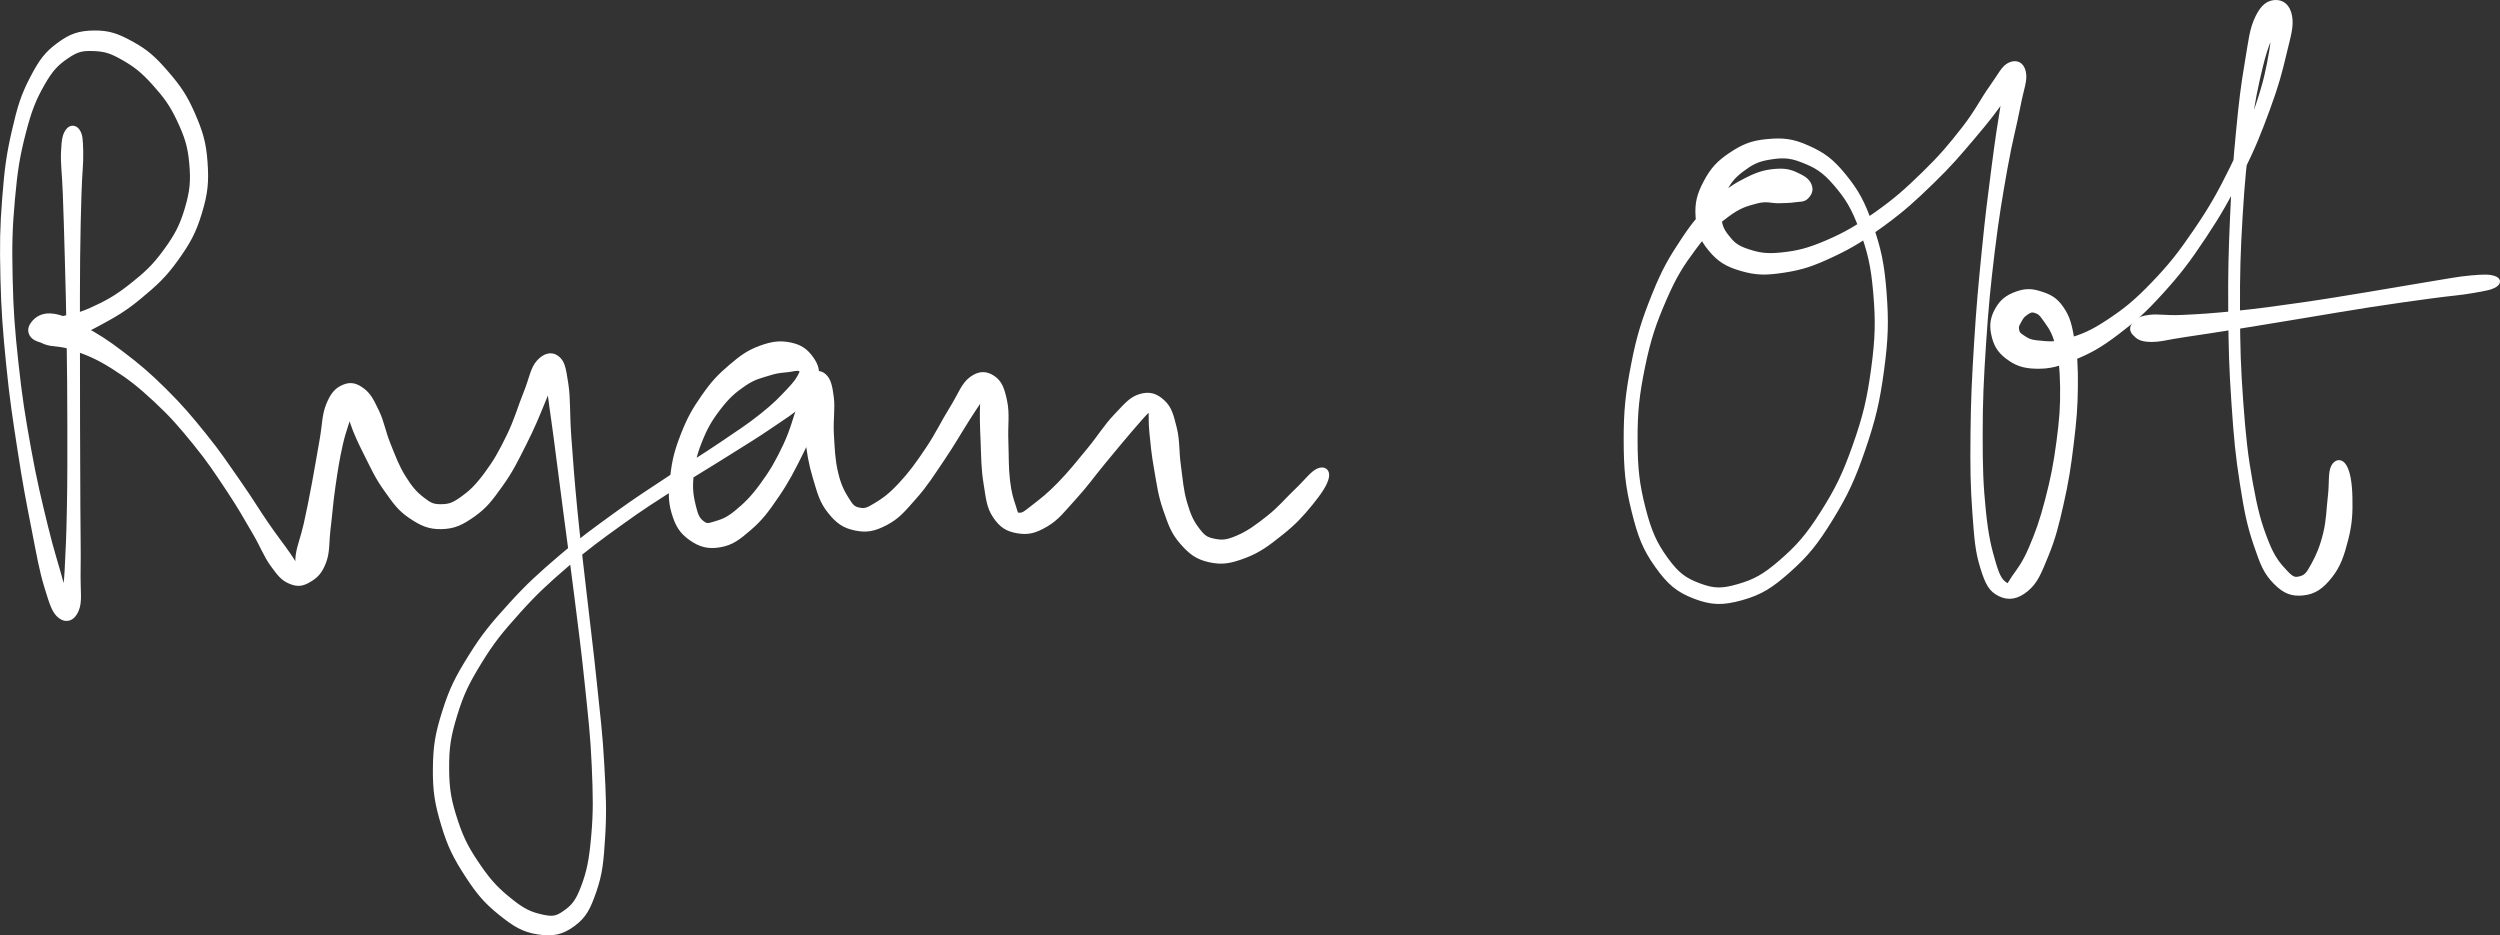 <?xml version="1.0" encoding="UTF-8"?>
<svg id="canvas" xmlns="http://www.w3.org/2000/svg" viewBox="0 0 718.4 268.78">
  <rect x="0" y="0" width="718.4" height="268.78" fill="#333333" stroke="none"/>
  <path d="M19.39,37.48c-.88,1.18-1.18,2.37-1.35,6.02-.17,3.65,.29,6.05,.51,12.22,.22,6.17,.36,10.28,.58,18.62,.22,8.34,.38,13.48,.52,23.06,.14,9.58,.18,15.21,.2,24.84,0,9.63,.04,14.98-.12,23.34-.15,8.36-.35,12.64-.66,18.45-.32,5.8-1.04,8.26-.91,10.57,.13,2.32,1.63,2.42,1.55,1-.08-1.43-.67-3.24-1.96-8.13-1.29-4.9-2.64-8.66-4.5-16.33-1.86-7.68-3.11-12.7-4.8-22.05-1.69-9.35-2.58-14.83-3.64-24.69-1.07-9.87-1.48-15.2-1.68-24.64-.21-9.44-.09-14.27,.67-22.58,.75-8.31,1.41-12.37,3.11-18.97,1.7-6.59,2.91-9.6,5.4-13.99,2.49-4.39,4.09-5.93,7.04-7.94,2.94-2.01,4.44-2.22,7.67-2.1s5.05,.73,8.48,2.7c3.43,1.97,5.51,3.61,8.69,7.14,3.17,3.54,5.03,5.95,7.17,10.54,2.14,4.59,3.08,7.34,3.53,12.42,.44,5.07,.2,7.94-1.29,12.96-1.49,5.03-2.94,7.73-6.16,12.17-3.23,4.44-5.69,6.66-9.97,10.03-4.28,3.37-7.15,4.89-11.43,6.82-4.28,1.93-6.84,1.99-9.96,2.83-3.12,.85-4.33,.65-5.64,1.4s-1.4,1.3-.91,2.34c.48,1.05,1.02,1.97,3.34,2.89,2.32,.92,4.33,.31,8.25,1.74,3.93,1.42,6.67,2.42,11.37,5.4,4.71,2.99,7.47,5.16,12.16,9.52,4.69,4.36,7.11,7.18,11.27,12.29s6.14,8.17,9.54,13.28c3.4,5.1,4.91,7.89,7.47,12.24,2.55,4.35,3.22,6.64,5.31,9.52s3.02,4,5.14,4.89c2.13,.88,3.51,.7,5.48-.47,1.97-1.16,3.24-2.33,4.37-5.35,1.13-3.01,.75-5.37,1.28-9.72,.54-4.36,.69-7.23,1.39-12.05,.7-4.82,1.16-7.75,2.12-12.04,.96-4.3,2.13-6.62,2.68-9.45,.56-2.82,.27-4.01,.1-4.67-.17-.67-1.01-.19-.96,1.36,.05,1.55,.14,3.22,1.21,6.38,1.07,3.17,2.2,5.57,4.15,9.44,1.95,3.88,3.06,6.42,5.59,9.96,2.53,3.54,3.85,5.58,7.06,7.75,3.22,2.17,5.37,3.19,9.02,3.11,3.64-.09,5.79-1.12,9.21-3.54,3.42-2.42,4.95-4.48,7.88-8.57,2.94-4.09,4.33-7,6.8-11.88,2.47-4.87,3.82-8.24,5.56-12.49,1.73-4.25,2.79-6.55,3.1-8.75,.31-2.19-1.19-3.13-1.54-2.23-.35,.9-.55,2.36-.21,6.73,.35,4.37,1.01,7.92,1.95,15.13,.93,7.21,1.55,11.92,2.72,20.93,1.18,9.01,1.92,14.27,3.15,24.1s1.98,15.28,2.99,25.06c1.01,9.79,1.67,15.02,2.05,23.85,.38,8.83,.48,13.34-.14,20.32-.61,6.98-1.27,10.2-2.92,14.6-1.65,4.4-2.91,5.71-5.31,7.4-2.4,1.68-3.61,1.71-6.68,1.02-3.07-.69-5.14-1.64-8.67-4.47-3.54-2.82-5.85-5.08-8.99-9.65-3.15-4.58-4.9-7.57-6.75-13.23-1.85-5.65-2.48-8.93-2.51-15.03-.03-6.1,.48-9.34,2.35-15.45,1.88-6.11,3.4-9.19,7.02-15.11,3.62-5.91,6.07-8.89,11.09-14.48,5.02-5.59,8.07-8.36,13.99-13.47,5.92-5.11,9.31-7.53,15.59-12.06,6.28-4.53,9.71-6.64,15.81-10.59,6.1-3.95,9.28-5.75,14.68-9.17,5.4-3.41,8.07-4.97,12.33-7.89,4.26-2.93,6.35-4.05,8.99-6.73,2.64-2.68,3.65-4.07,4.22-6.67,.57-2.6,.09-4.26-1.39-6.32-1.47-2.06-3.07-3.34-6-3.97-2.93-.62-5.17-.41-8.64,.85-3.47,1.26-5.41,2.63-8.71,5.45-3.31,2.82-5.08,4.71-7.83,8.64-2.75,3.94-4.16,6.48-5.95,11.05s-2.48,7.32-3,11.8c-.53,4.48-.7,7,.36,10.61,1.07,3.62,2.29,5.58,4.97,7.46,2.68,1.89,5.01,2.57,8.42,1.98,3.41-.59,5.34-2.05,8.64-4.92,3.31-2.87,4.94-5.11,7.88-9.42,2.95-4.32,4.44-7.3,6.87-12.16,2.42-4.86,3.85-8.05,5.28-12.14,1.42-4.09,2.06-6.31,1.83-8.32-.22-2.01-1.82-2.58-2.97-1.72-1.16,.85-2.29,2.54-2.81,6-.51,3.46-.27,6.61,.24,11.28,.5,4.66,.99,7.71,2.29,12.04,1.3,4.34,1.89,6.73,4.21,9.63,2.32,2.91,4.14,4.22,7.39,4.89,3.25,.68,5.45,.3,8.88-1.5,3.44-1.79,5.04-3.79,8.29-7.47,3.26-3.68,4.92-6.41,7.99-10.94,3.06-4.52,4.87-7.77,7.35-11.68,2.47-3.91,4.03-5.89,5.01-7.86,.99-1.97,.12-2.68-.1-1.99-.21,.7-.81,2.17-.98,5.44-.17,3.27-.07,6.33,.13,10.93,.19,4.6,.14,7.76,.85,12.07,.71,4.31,.82,6.72,2.68,9.48,1.86,2.77,3.64,3.84,6.61,4.34,2.97,.49,4.97,.04,8.23-1.88,3.27-1.92,4.81-4.14,8.1-7.73,3.3-3.59,5.14-6.3,8.39-10.23,3.25-3.92,5.32-6.46,7.86-9.41,2.53-2.96,3.71-4.28,4.81-5.36,1.1-1.08,.49-1.27,.69-.05,.19,1.23-.05,2.82,.28,6.18,.33,3.35,.58,6.17,1.37,10.59,.79,4.43,1.1,7.32,2.57,11.53,1.48,4.21,2.22,6.58,4.8,9.52,2.57,2.94,4.44,4.38,8.08,5.17,3.64,.79,6,.34,10.13-1.22s6.72-3.56,10.51-6.58c3.8-3.01,5.85-5.29,8.48-8.5,2.62-3.22,4.24-5.65,4.65-7.59,.41-1.94-.84-2.85-2.6-2.11-1.77,.74-3.4,3.11-6.25,5.81-2.85,2.7-4.62,4.99-8.01,7.69-3.4,2.7-5.83,4.47-8.96,5.8-3.14,1.34-4.44,1.36-6.72,.9-2.28-.47-3.03-1.05-4.67-3.21-1.64-2.16-2.47-3.94-3.54-7.59-1.06-3.65-1.19-6.39-1.78-10.67-.6-4.29-.26-7.09-1.17-10.76-.92-3.68-1.4-5.77-3.41-7.63-2.01-1.87-3.88-2.52-6.63-1.72-2.74,.81-4.11,2.64-7.09,5.75-2.97,3.12-4.55,5.93-7.78,9.84-3.24,3.91-5.24,6.48-8.39,9.71-3.14,3.23-5.06,4.67-7.34,6.44-2.27,1.77-2.89,2.39-4.02,2.39s-.95-.43-1.61-2.4c-.65-1.96-1.25-3.66-1.68-7.43-.43-3.77-.31-6.88-.47-11.41-.16-4.53,.42-7.61-.33-11.23s-1.47-5.56-3.44-6.89c-1.97-1.34-3.97-1.53-6.39,.23-2.42,1.77-3.19,4.53-5.72,8.6s-3.99,7.36-6.93,11.73-4.79,6.93-7.76,10.12c-2.98,3.2-4.75,4.42-7.11,5.86-2.36,1.44-3.08,1.67-4.7,1.34-1.63-.34-2.12-.88-3.43-3-1.32-2.12-2.26-3.89-3.13-7.61-.86-3.71-.94-6.67-1.19-10.98-.24-4.31,.4-7.21-.02-10.57-.42-3.35-.85-5.03-2.08-6.2s-2.64-1.27-4.07,.35c-1.43,1.62-1.62,3.8-3.1,7.73-1.49,3.93-2.13,7.27-4.32,11.91s-3.81,7.46-6.62,11.29c-2.8,3.83-4.7,5.66-7.39,7.87-2.7,2.21-4.16,2.58-6.09,3.18-1.93,.59-2.4,.73-3.58-.19-1.18-.93-1.71-1.89-2.33-4.45-.61-2.56-1.09-4.62-.76-8.37,.34-3.75,.85-6.38,2.44-10.39,1.58-4.01,2.94-6.37,5.48-9.66,2.54-3.3,4.33-4.85,7.23-6.83,2.9-1.98,4.75-2.27,7.29-3.07,2.54-.81,3.72-.71,5.42-.95,1.7-.24,2.42-.51,3.07-.25,.66,.26,.82,.37,.19,1.56-.63,1.2-1.15,2.12-3.34,4.42-2.19,2.3-3.74,4.02-7.62,7.1-3.87,3.09-6.5,4.77-11.76,8.33-5.25,3.55-8.42,5.41-14.49,9.46-6.07,4.04-9.52,6.17-15.85,10.77-6.33,4.6-9.77,7.04-15.8,12.22s-9.16,7.97-14.34,13.67c-5.18,5.71-7.74,8.73-11.55,14.86-3.82,6.14-5.48,9.35-7.52,15.81-2.05,6.45-2.65,9.93-2.72,16.47-.06,6.54,.54,10.09,2.39,16.23,1.84,6.15,3.54,9.41,6.84,14.5,3.3,5.1,5.55,7.69,9.65,10.98,4.09,3.29,6.64,4.83,10.83,5.47,4.19,.64,6.86,.14,10.12-2.26,3.26-2.4,4.45-4.66,6.19-9.73,1.73-5.06,2.04-8.34,2.49-15.6,.45-7.25,.24-11.74-.25-20.67-.48-8.93-1.17-14.15-2.19-23.97-1.01-9.82-1.76-15.27-2.87-25.12-1.11-9.85-1.8-15.11-2.68-24.14-.88-9.03-1.21-13.73-1.74-20.99-.52-7.26-.17-10.76-.87-15.32s-1-6.22-2.62-7.48-3.62-.85-5.47,1.17c-1.85,2.03-2.05,4.71-3.77,8.97-1.73,4.27-2.59,7.69-4.86,12.36s-3.81,7.41-6.49,11.01c-2.68,3.59-4.33,5.15-6.9,6.98-2.57,1.83-3.7,2.13-5.94,2.16-2.24,.03-3.14-.37-5.26-2.02-2.13-1.65-3.44-3.13-5.38-6.25-1.95-3.13-2.81-5.6-4.34-9.37-1.53-3.77-1.8-6.33-3.31-9.48-1.51-3.15-2.3-4.83-4.25-6.28-1.94-1.44-3.5-1.8-5.49-.95-1.99,.85-3.19,2.09-4.47,5.18-1.28,3.1-1.11,5.79-1.93,10.3-.82,4.5-1.25,7.41-2.16,12.23-.91,4.81-1.46,7.71-2.39,11.84-.94,4.14-1.89,6.15-2.28,8.83-.38,2.68,.29,3.71,.35,4.58s.56,.74-.04-.24c-.59-.97-1.11-1.98-2.93-4.63-1.83-2.65-3.36-4.49-6.2-8.62s-4.45-6.94-8.02-12.04c-3.57-5.1-5.57-8.21-9.82-13.46-4.24-5.26-6.68-8.14-11.39-12.83-4.72-4.68-7.45-6.98-12.18-10.59-4.72-3.6-7.29-5.21-11.45-7.42-4.16-2.2-6.38-3.45-9.34-3.6-2.96-.15-4.61,1.5-5.45,2.87-.83,1.36-.43,3.09,1.27,3.94,1.71,.85,3.69,1.15,7.27,.32,3.57-.83,6.09-2.01,10.61-4.46,4.52-2.45,7.46-4.04,11.98-7.79,4.51-3.75,7.12-6.08,10.6-10.95,3.48-4.86,5.11-7.81,6.79-13.38,1.68-5.57,2.01-8.79,1.6-14.48-.4-5.69-1.37-8.78-3.62-13.95-2.26-5.17-4.15-7.85-7.66-11.9-3.5-4.05-5.71-6.04-9.87-8.34-4.16-2.3-6.69-3.23-10.93-3.18-4.23,.06-6.64,.81-10.24,3.46-3.59,2.64-5.15,4.79-7.73,9.74-2.58,4.96-3.56,8.12-5.15,15.02-1.6,6.89-2.15,11-2.81,19.47-.66,8.46-.74,13.32-.51,22.86,.23,9.54,.65,14.89,1.64,24.84,.99,9.95,1.85,15.45,3.31,24.91,1.45,9.46,2.44,14.55,3.98,22.38,1.54,7.83,2.17,11.73,3.71,16.79,1.54,5.06,2.22,7.18,3.99,8.51,1.77,1.33,3.79,.74,4.88-1.88,1.08-2.62,.44-5.27,.53-11.22,.1-5.95-.04-10.17-.07-18.55-.04-8.38-.07-13.72-.09-23.37-.03-9.64-.04-15.26-.03-24.85,0-9.58-.04-14.73,.05-23.07,.09-8.33,.21-12.45,.39-18.6,.18-6.16,.59-8.53,.5-12.16-.09-3.62-.16-4.76-.97-5.98-.8-1.21-2.17-1.28-3.05-.09" style="fill: #fff; stroke: #fff;"/>
  <path d="M520.23,53.61c-.37-1.25-1.11-2.16-2.99-3.09-1.87-.92-3.37-1.7-6.39-1.53-3.02,.18-5.12,.62-8.71,2.4-3.59,1.79-5.52,3.03-9.23,6.52-3.7,3.49-5.75,5.58-9.29,10.94-3.55,5.36-5.53,8.67-8.41,15.84-2.87,7.16-4.36,11.64-5.98,19.99-1.63,8.36-2.17,13.37-2.15,21.8,.02,8.42,.45,13.09,2.25,20.32,1.79,7.23,3.18,10.86,6.71,15.82,3.54,4.96,6.06,7.1,10.96,8.97,4.89,1.87,8.1,1.91,13.53,.39,5.42-1.53,8.44-3.42,13.59-8,5.14-4.59,7.84-7.93,12.14-14.93,4.29-6.99,6.38-11.5,9.31-20.05s4.13-13.69,5.34-22.69c1.21-9,1.35-14.01,.71-22.31s-1.58-12.49-3.9-19.19c-2.32-6.71-4.05-9.82-7.7-14.33-3.66-4.51-6.11-6.21-10.56-8.21-4.46-2-7.28-2.21-11.72-1.79-4.43,.41-6.92,1.49-10.46,3.85-3.54,2.36-5.32,4.34-7.23,7.93-1.91,3.59-2.58,6.11-2.31,10,.27,3.89,1.13,6.43,3.66,9.45,2.52,3.03,4.72,4.44,8.96,5.67,4.24,1.23,6.99,1.29,12.26,.48,5.26-.81,8.32-1.85,14.05-4.54,5.73-2.7,8.9-4.75,14.61-8.93,5.7-4.18,8.75-6.98,13.91-11.98,5.17-4.99,7.75-8.08,11.93-13,4.19-4.93,6.44-7.85,8.98-11.61,2.54-3.77,3.46-5.72,3.72-7.21,.26-1.49-1.54-2.1-2.41-.24s-1.03,4.03-1.95,9.54c-.92,5.51-1.56,9.62-2.65,18-1.09,8.37-1.79,13.76-2.8,23.88-1,10.11-1.58,16.09-2.23,26.68-.66,10.6-.94,16.53-1.04,26.28-.1,9.76-.02,14.83,.53,22.48,.56,7.66,.79,11.07,2.25,15.79,1.45,4.73,2.46,6.56,5.04,7.85,2.58,1.29,5.13,.87,7.86-1.39,2.72-2.27,3.75-4.99,5.77-9.95,2.02-4.97,2.9-8.48,4.35-14.88,1.44-6.4,2.06-10.45,2.87-17.14s1.13-10.38,1.19-16.3c.05-5.92-.11-8.77-.92-13.29-.81-4.53-1.26-6.6-3.14-9.34-1.87-2.74-3.61-3.53-6.25-4.37-2.64-.85-4.47-.79-6.96,.13-2.48,.91-4.11,2.11-5.45,4.43-1.33,2.32-1.78,4.39-1.21,7.17,.56,2.77,1.52,4.79,4.03,6.7,2.52,1.91,4.66,2.78,8.54,2.84,3.87,.06,6.21-.61,10.84-2.55,4.63-1.94,7.26-3.36,12.29-7.16,5.03-3.8,7.84-6.29,12.86-11.82,5.01-5.53,7.66-9.01,12.2-15.85,4.55-6.84,6.86-11,10.54-18.36,3.68-7.37,5.34-11.61,7.86-18.47,2.52-6.85,3.46-10.47,4.72-15.8,1.27-5.32,2.13-7.83,1.6-10.82-.53-2.99-2.34-4.2-4.26-4.13-1.92,.07-3.67,1.01-5.33,4.48-1.67,3.47-1.89,6.39-2.98,12.87-1.1,6.49-1.65,10.73-2.5,19.57-.85,8.84-1.29,14.28-1.74,24.64-.46,10.36-.62,16.41-.54,27.17,.08,10.77,.25,16.68,.93,26.65,.67,9.97,1.16,15.07,2.44,23.21,1.28,8.14,2.04,11.83,3.95,17.48,1.91,5.66,2.86,7.99,5.61,10.8,2.74,2.8,4.93,3.57,8.12,3.23,3.19-.34,5.32-1.79,7.81-4.92,2.5-3.14,3.49-6.21,4.65-10.76,1.17-4.55,1.27-7.81,1.18-12-.1-4.2-.62-7.2-1.65-8.96-1.02-1.76-2.61-1.59-3.5,.14-.88,1.74-.45,4.69-.91,8.54-.45,3.85-.41,6.79-1.37,10.71s-2.03,6.35-3.42,8.89c-1.39,2.54-1.97,3.38-3.52,3.8-1.55,.43-2.28,.44-4.25-1.68-1.96-2.13-3.58-3.79-5.58-8.93-2.01-5.15-3.02-8.85-4.45-16.79-1.43-7.94-1.97-13.04-2.71-22.93-.73-9.88-.91-15.79-.95-26.49s.13-16.74,.75-27.02c.62-10.29,1.16-15.71,2.34-24.41,1.18-8.69,2.08-12.9,3.58-19.06,1.49-6.17,2.98-8.5,3.89-11.77,.92-3.27,.8-4.13,.68-4.56-.12-.43-.93-.06-1.3,2.39-.36,2.45,.35,4.77-.53,9.85-.88,5.07-1.6,8.77-3.87,15.52-2.27,6.74-3.91,10.96-7.49,18.19-3.58,7.24-5.89,11.34-10.41,17.97-4.52,6.64-7.2,10.01-12.18,15.2-4.99,5.18-7.86,7.49-12.75,10.74-4.88,3.25-7.61,4.3-11.67,5.51-4.07,1.21-6.03,.78-8.67,.55-2.63-.23-3.34-.95-4.51-1.7-1.18-.76-1.22-1.23-1.36-2.07-.14-.85,.18-1.29,.65-2.15,.46-.86,.82-1.55,1.68-2.15,.87-.6,1.53-1.19,2.65-.86,1.12,.34,1.69,.61,2.96,2.51,1.28,1.9,2.45,3.13,3.42,6.99,.97,3.85,1.37,6.69,1.45,12.31s-.2,9.31-1.06,15.79c-.86,6.47-1.65,10.48-3.24,16.59-1.59,6.11-2.81,9.51-4.72,13.95-1.91,4.45-3.4,6.22-4.84,8.27s-1.24,2.76-2.36,1.98c-1.11-.77-1.98-1.68-3.21-5.85-1.22-4.16-2.13-7.53-2.89-14.97-.77-7.44-.94-12.54-.93-22.21s.28-15.6,.98-26.14c.7-10.54,1.29-16.51,2.51-26.54,1.23-10.04,2.16-15.37,3.62-23.64,1.47-8.27,2.64-12.17,3.7-17.72,1.06-5.54,2.12-7.55,1.6-10.01-.51-2.45-2.28-3.13-4.18-2.27-1.9,.87-2.66,2.9-5.32,6.61-2.67,3.71-4.11,6.98-7.99,11.94-3.89,4.97-6.43,8-11.44,12.88s-8.06,7.59-13.61,11.52-8.72,5.8-14.15,8.14c-5.43,2.33-8.4,3.02-12.98,3.52-4.59,.49-6.81-.01-9.96-1.06-3.15-1.05-4.21-2.17-5.79-4.2-1.58-2.02-1.95-3.39-2.1-5.93-.14-2.54,.11-4.18,1.39-6.76,1.28-2.59,2.44-4.2,5.01-6.14,2.56-1.94,4.36-3,7.82-3.55,3.46-.56,5.68-.71,9.46,.77,3.78,1.47,6.05,2.67,9.45,6.61,3.39,3.94,5.22,6.78,7.53,13.07,2.31,6.29,3.33,10.36,4.01,18.38s.58,12.95-.61,21.72c-1.18,8.76-2.39,13.83-5.32,22.11-2.92,8.29-5.08,12.67-9.3,19.32-4.22,6.65-6.98,9.74-11.8,13.93-4.82,4.19-7.59,5.66-12.28,7.02-4.69,1.35-7.04,1.32-11.17-.23-4.14-1.54-6.29-3.07-9.49-7.48-3.19-4.42-4.72-7.75-6.47-14.58s-2.27-11.42-2.29-19.57c-.03-8.15,.51-13.09,2.17-21.18,1.67-8.09,3.19-12.47,6.14-19.28,2.95-6.82,5.02-9.98,8.61-14.8,3.58-4.82,5.77-6.65,9.32-9.29,3.55-2.65,5.43-3.13,8.43-3.93,2.99-.81,4.32-.02,6.53-.09,2.21-.08,2.96-.06,4.52-.28,1.57-.22,2.41-.03,3.3-.83,.88-.8,1.51-1.92,1.14-3.18" style="fill: #fff; stroke: #fff;"/>
  <path d="M613.31,95.95c.92,.94,1.65,1.71,4.51,1.8,2.87,.09,4.74-.61,9.81-1.35,5.06-.75,8.66-1.3,15.51-2.39,6.86-1.09,11.17-1.84,18.77-3.08,7.6-1.25,11.95-2.03,19.23-3.16,7.29-1.12,11.3-1.66,17.18-2.47,5.89-.81,8.51-.92,12.25-1.58,3.74-.65,5.23-.9,6.47-1.68,1.24-.79,1.14-1.76-.26-2.24-1.4-.48-2.94-.49-6.75-.15-3.8,.34-6.39,.91-12.27,1.85-5.89,.95-9.88,1.7-17.15,2.89-7.28,1.18-11.64,1.95-19.24,3.04-7.6,1.09-11.93,1.69-18.78,2.4-6.85,.72-10.46,.94-15.49,1.17-5.03,.24-6.88-.4-9.66,.01-2.77,.41-3.38,1.04-4.21,2.03s-.84,1.97,.08,2.91" style="fill: #fff; stroke: #fff;"/>
</svg>
